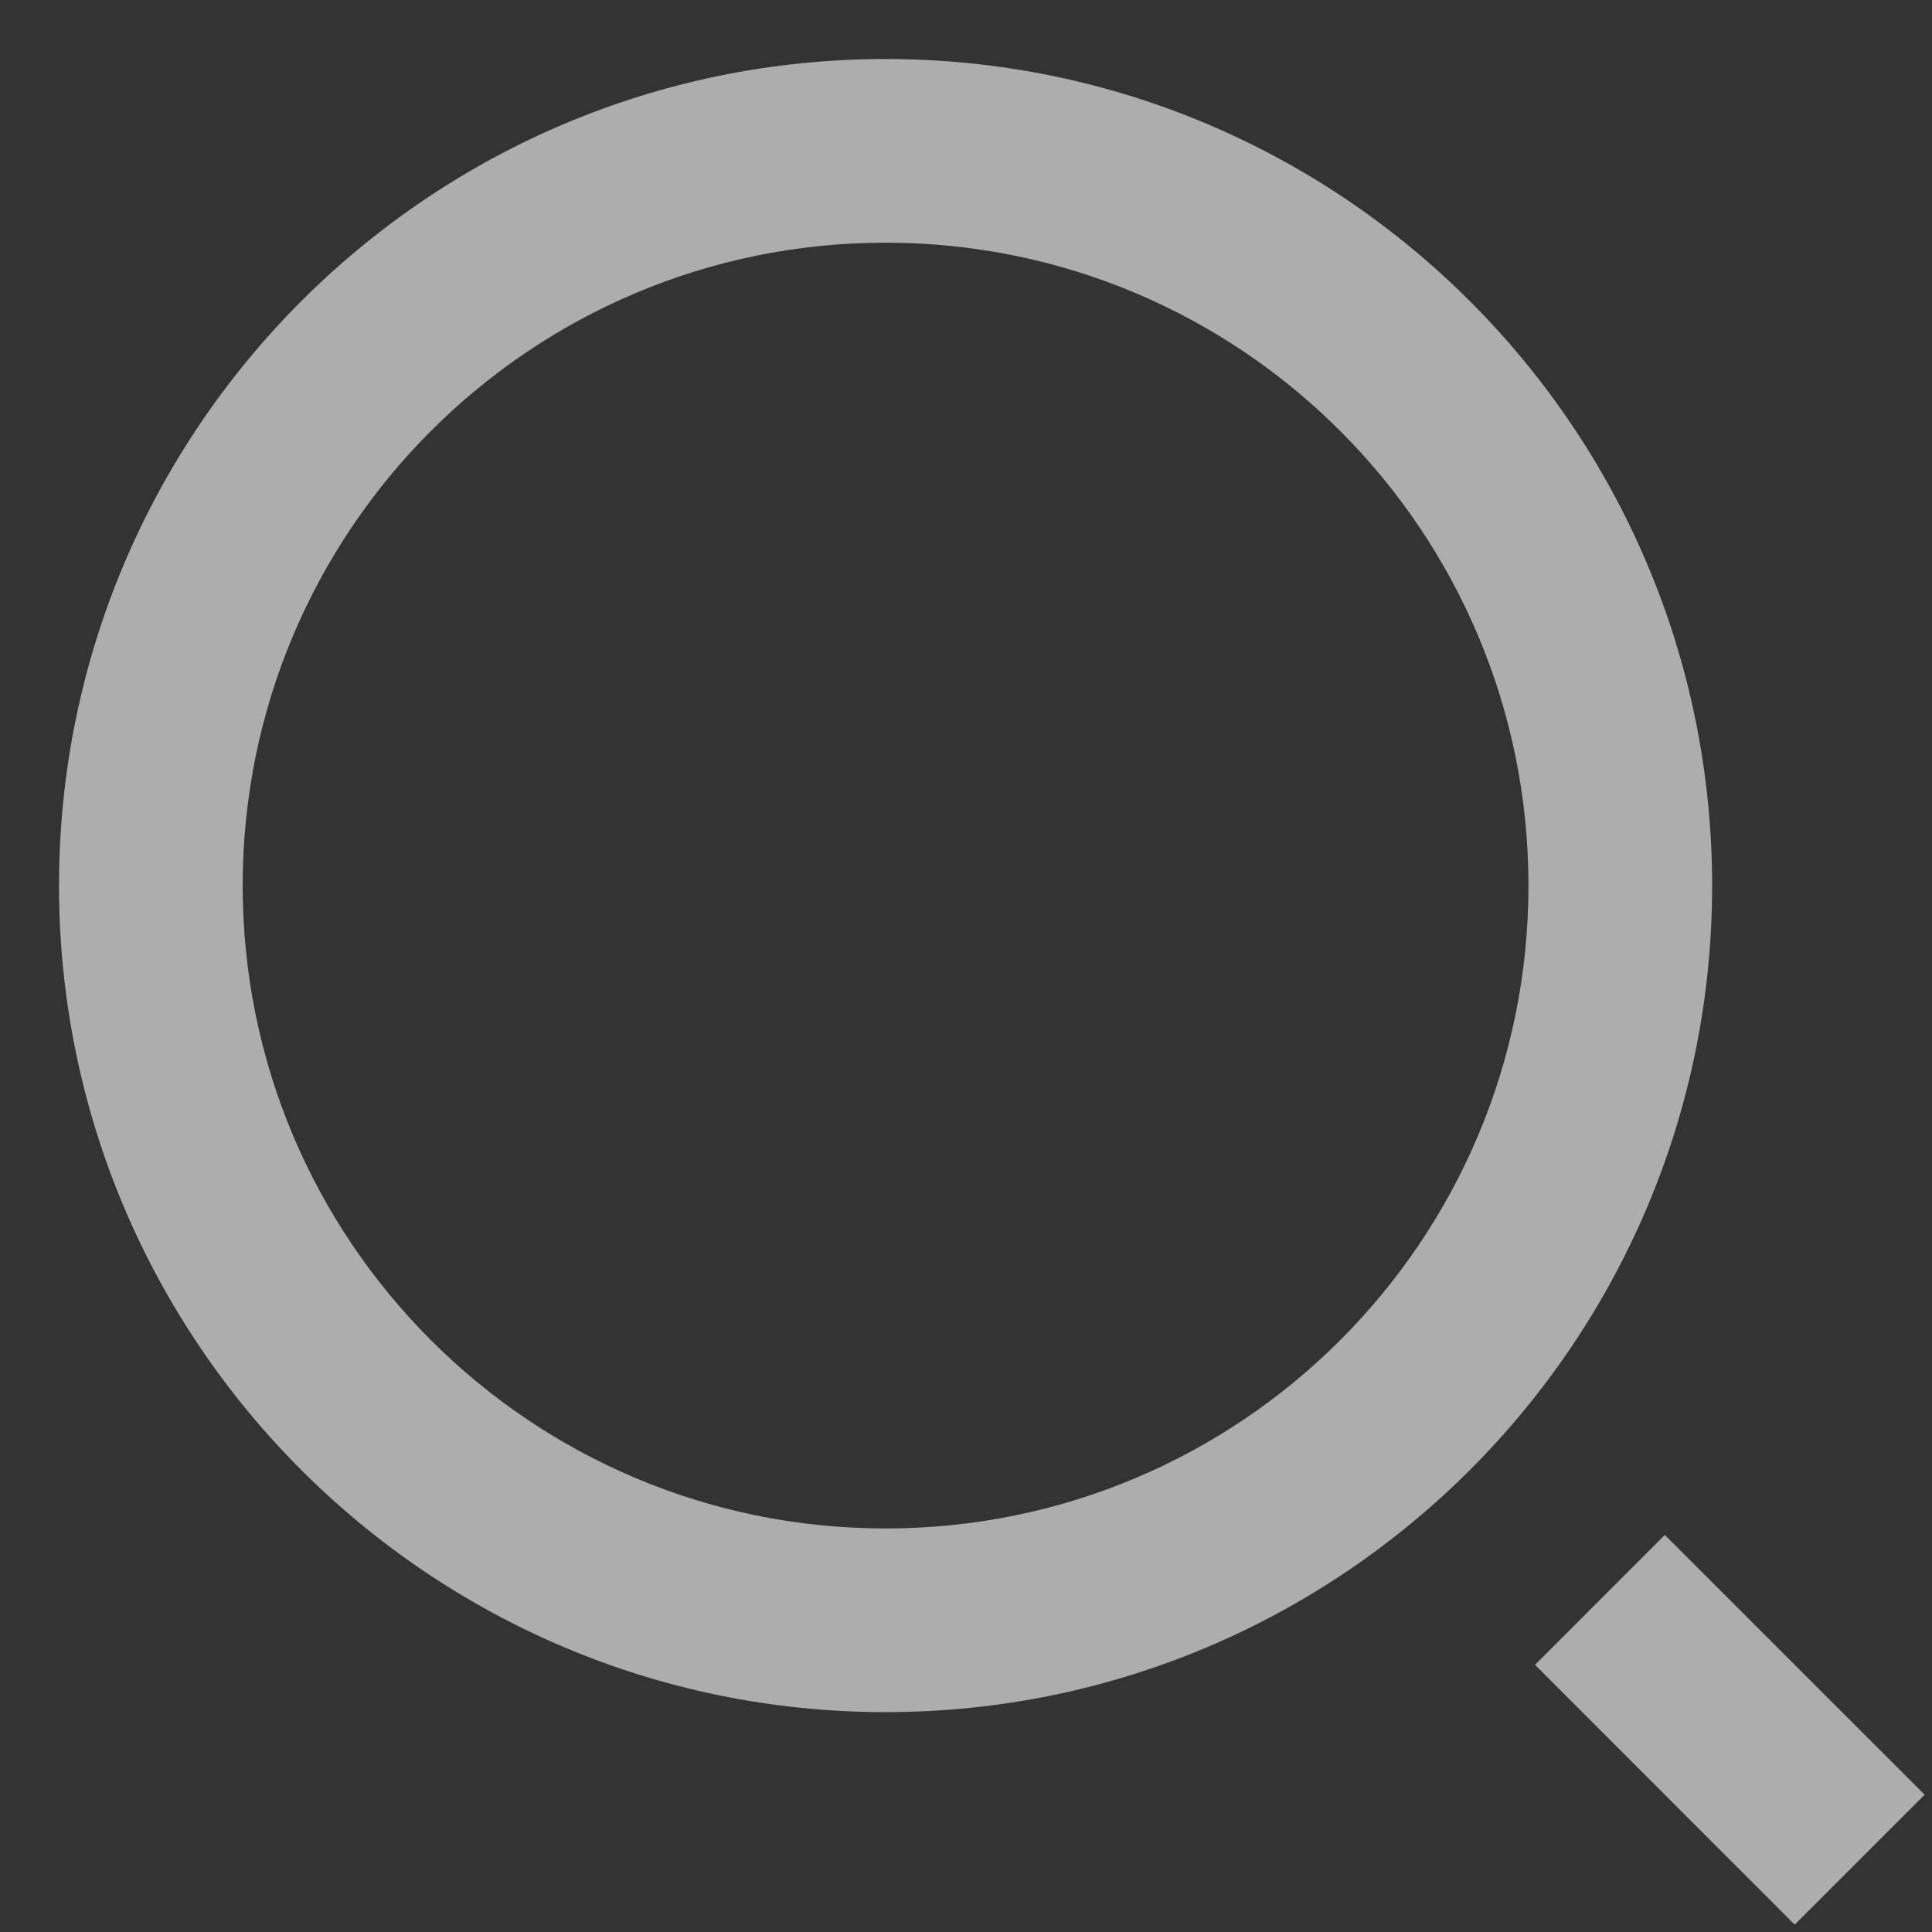 <svg width="31" height="31" viewBox="0 0 31 31" fill="none" xmlns="http://www.w3.org/2000/svg">
<rect x="0" y="0" width="31" height="31" fill="#333333" stroke="none"/>
<path d="M14.21 0.947C21.531 0.947 27.472 6.889 27.472 14.21C27.472 21.53 21.531 27.472 14.21 27.472C6.889 27.472 0.947 21.53 0.947 14.21C0.947 6.889 6.889 0.947 14.21 0.947ZM14.21 24.525C19.908 24.525 24.525 19.908 24.525 14.21C24.525 8.511 19.908 3.894 14.21 3.894C8.511 3.894 3.894 8.511 3.894 14.21C3.894 19.908 8.511 24.525 14.21 24.525ZM26.713 24.629L30.882 28.797L28.797 30.882L24.63 26.713L26.713 24.629Z" fill="white" fill-opacity="0.6"/>
</svg>

